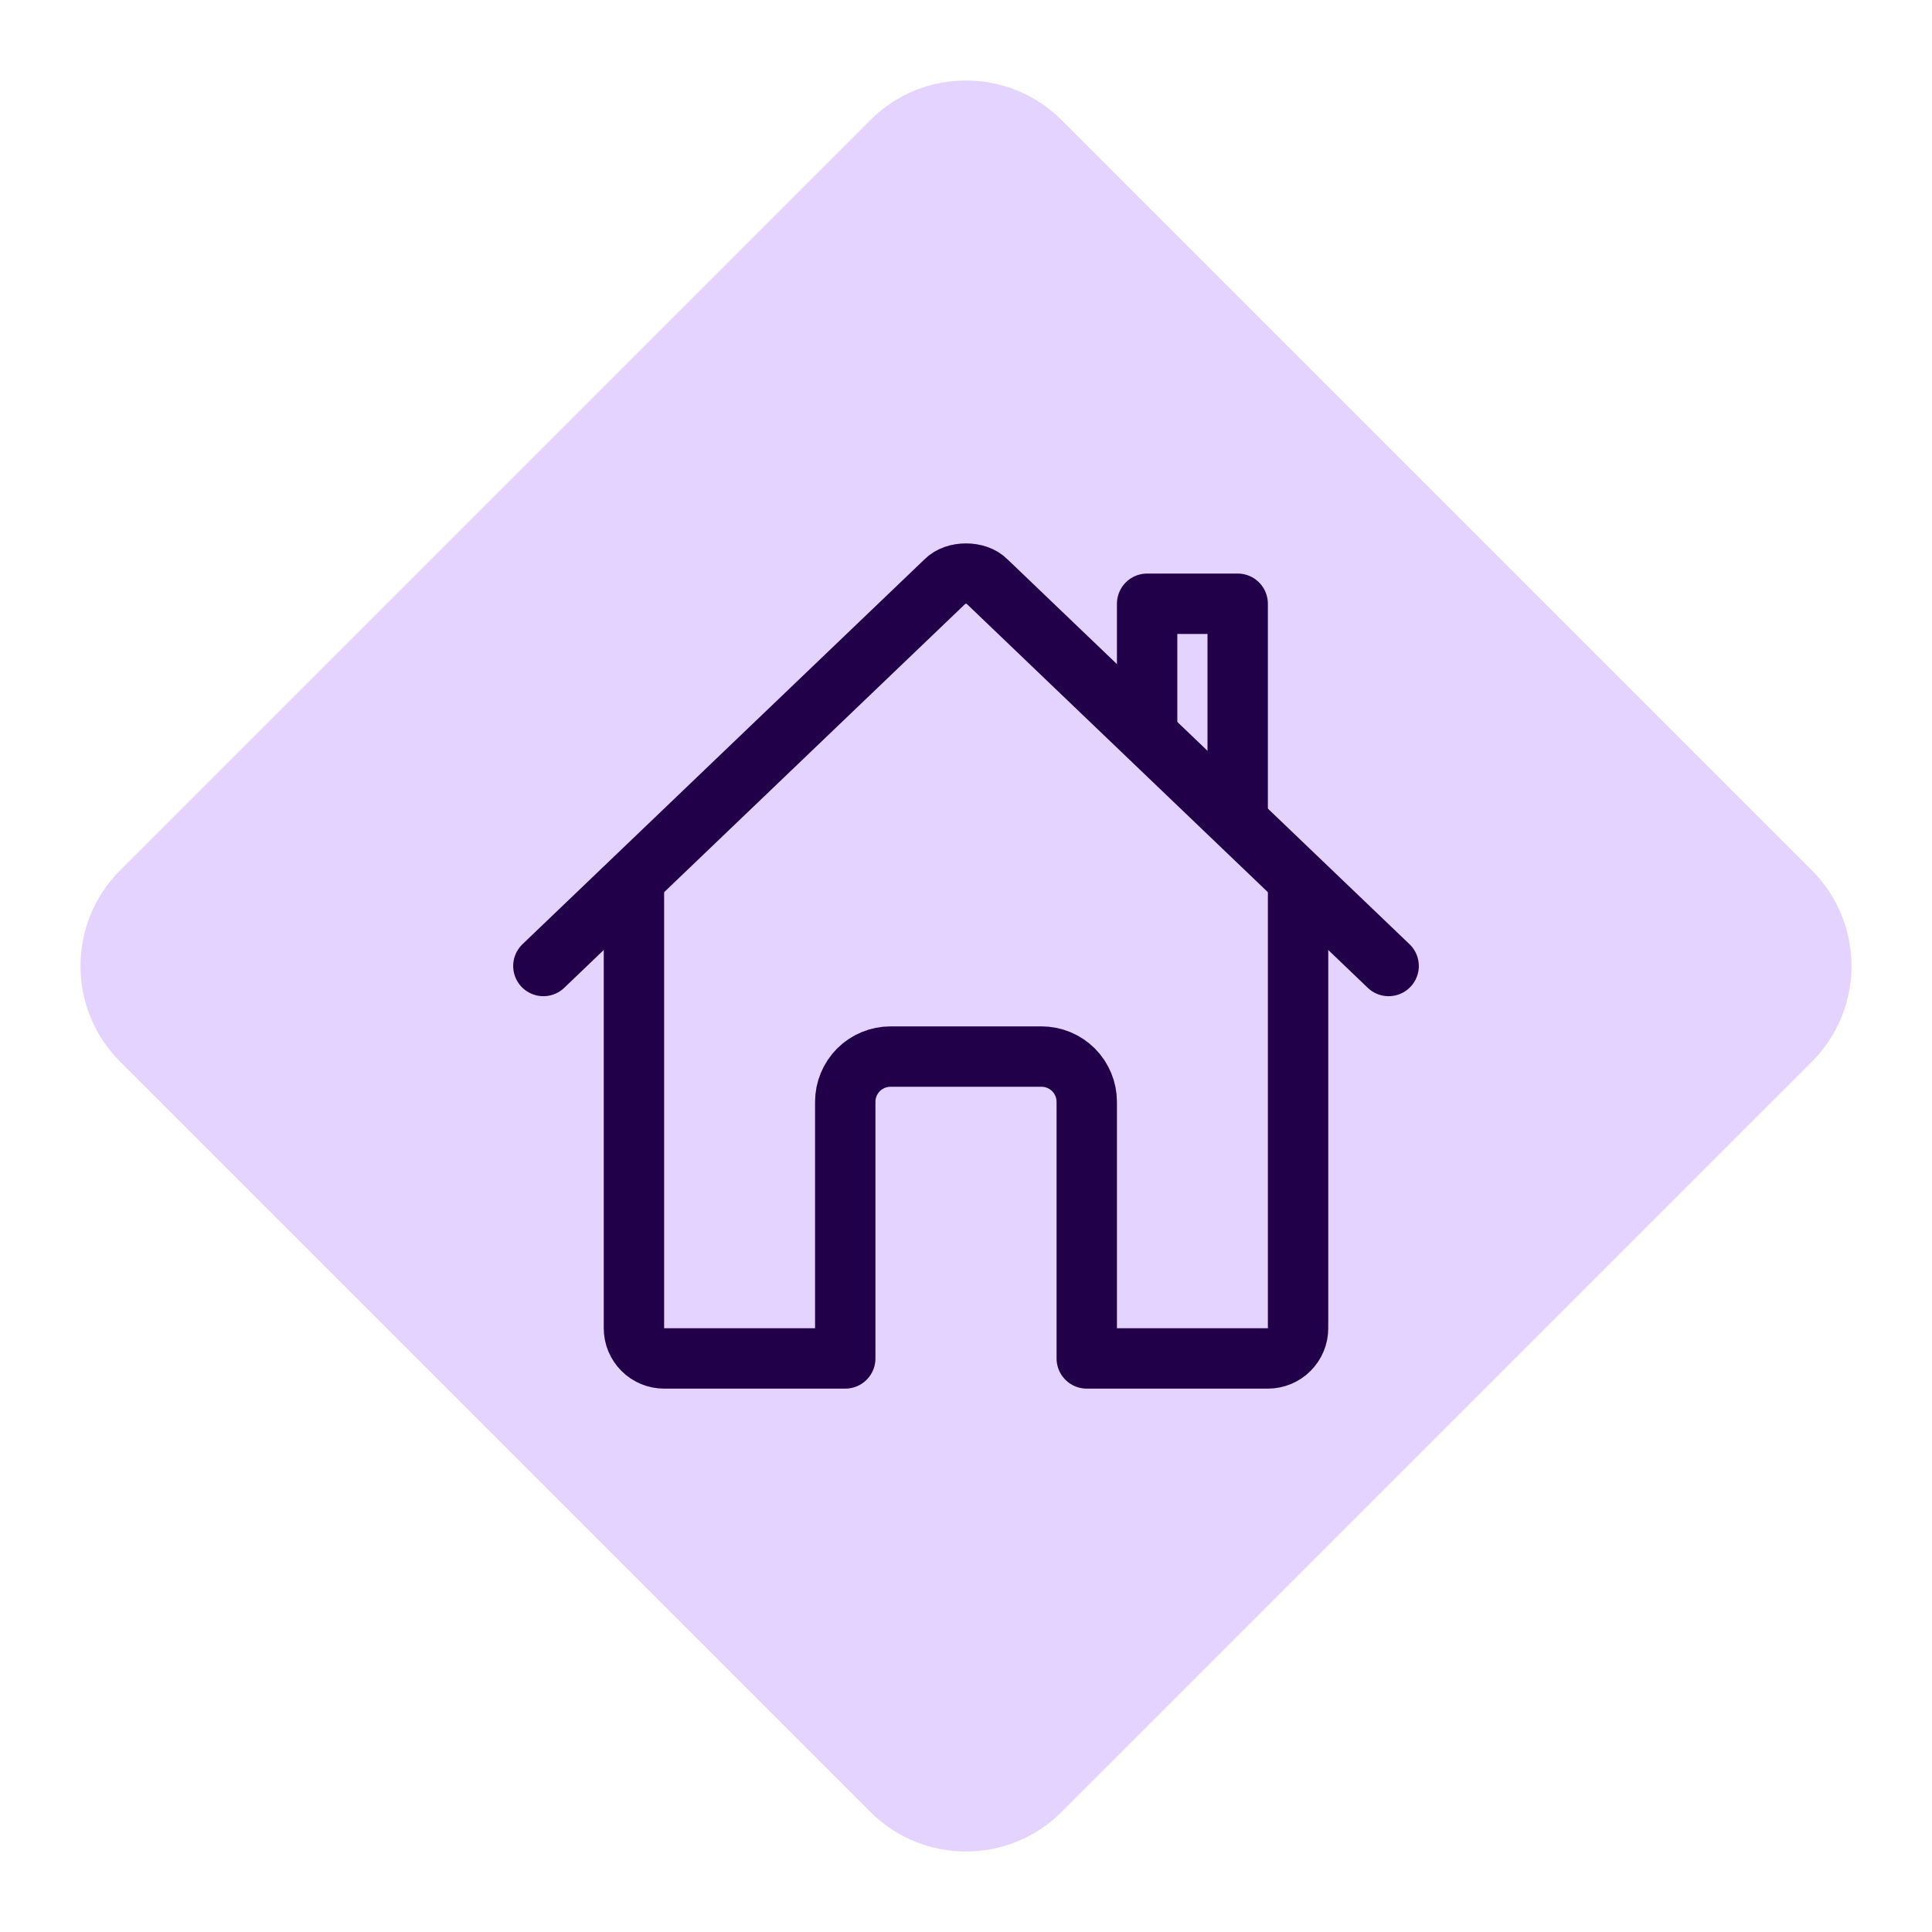 <svg width="48" height="48" viewBox="0 0 48 48" fill="none" xmlns="http://www.w3.org/2000/svg">
<path fill-rule="evenodd" clip-rule="evenodd" d="M21.622 45.015L2.985 26.378C1.672 25.065 1.672 22.936 2.985 21.623L21.622 2.985C22.935 1.672 25.064 1.672 26.377 2.985L45.015 21.623C46.328 22.936 46.328 25.065 45.015 26.378L26.377 45.015C25.064 46.328 22.935 46.328 21.622 45.015Z" fill="#E4D2FF"/>
<path d="M30.75 20.391V15H28.5V18.234" stroke="#210049" stroke-width="1.5" stroke-linecap="round" stroke-linejoin="round"/>
<path d="M15.75 21.938V33C15.75 33.199 15.829 33.39 15.97 33.53C16.11 33.671 16.301 33.75 16.5 33.75H21V27.375C21 27.077 21.119 26.791 21.329 26.579C21.541 26.369 21.827 26.25 22.125 26.25H25.875C26.173 26.25 26.459 26.369 26.671 26.579C26.881 26.791 27 27.077 27 27.375V33.75H31.5C31.699 33.75 31.89 33.671 32.03 33.53C32.171 33.39 32.25 33.199 32.25 33V21.938" stroke="#210049" stroke-width="1.5" stroke-linecap="round" stroke-linejoin="round"/>
<path d="M34.5 24L24.511 14.437C24.276 14.19 23.728 14.187 23.489 14.437L13.5 24" stroke="#210049" stroke-width="1.5" stroke-linecap="round" stroke-linejoin="round"/>
</svg>
